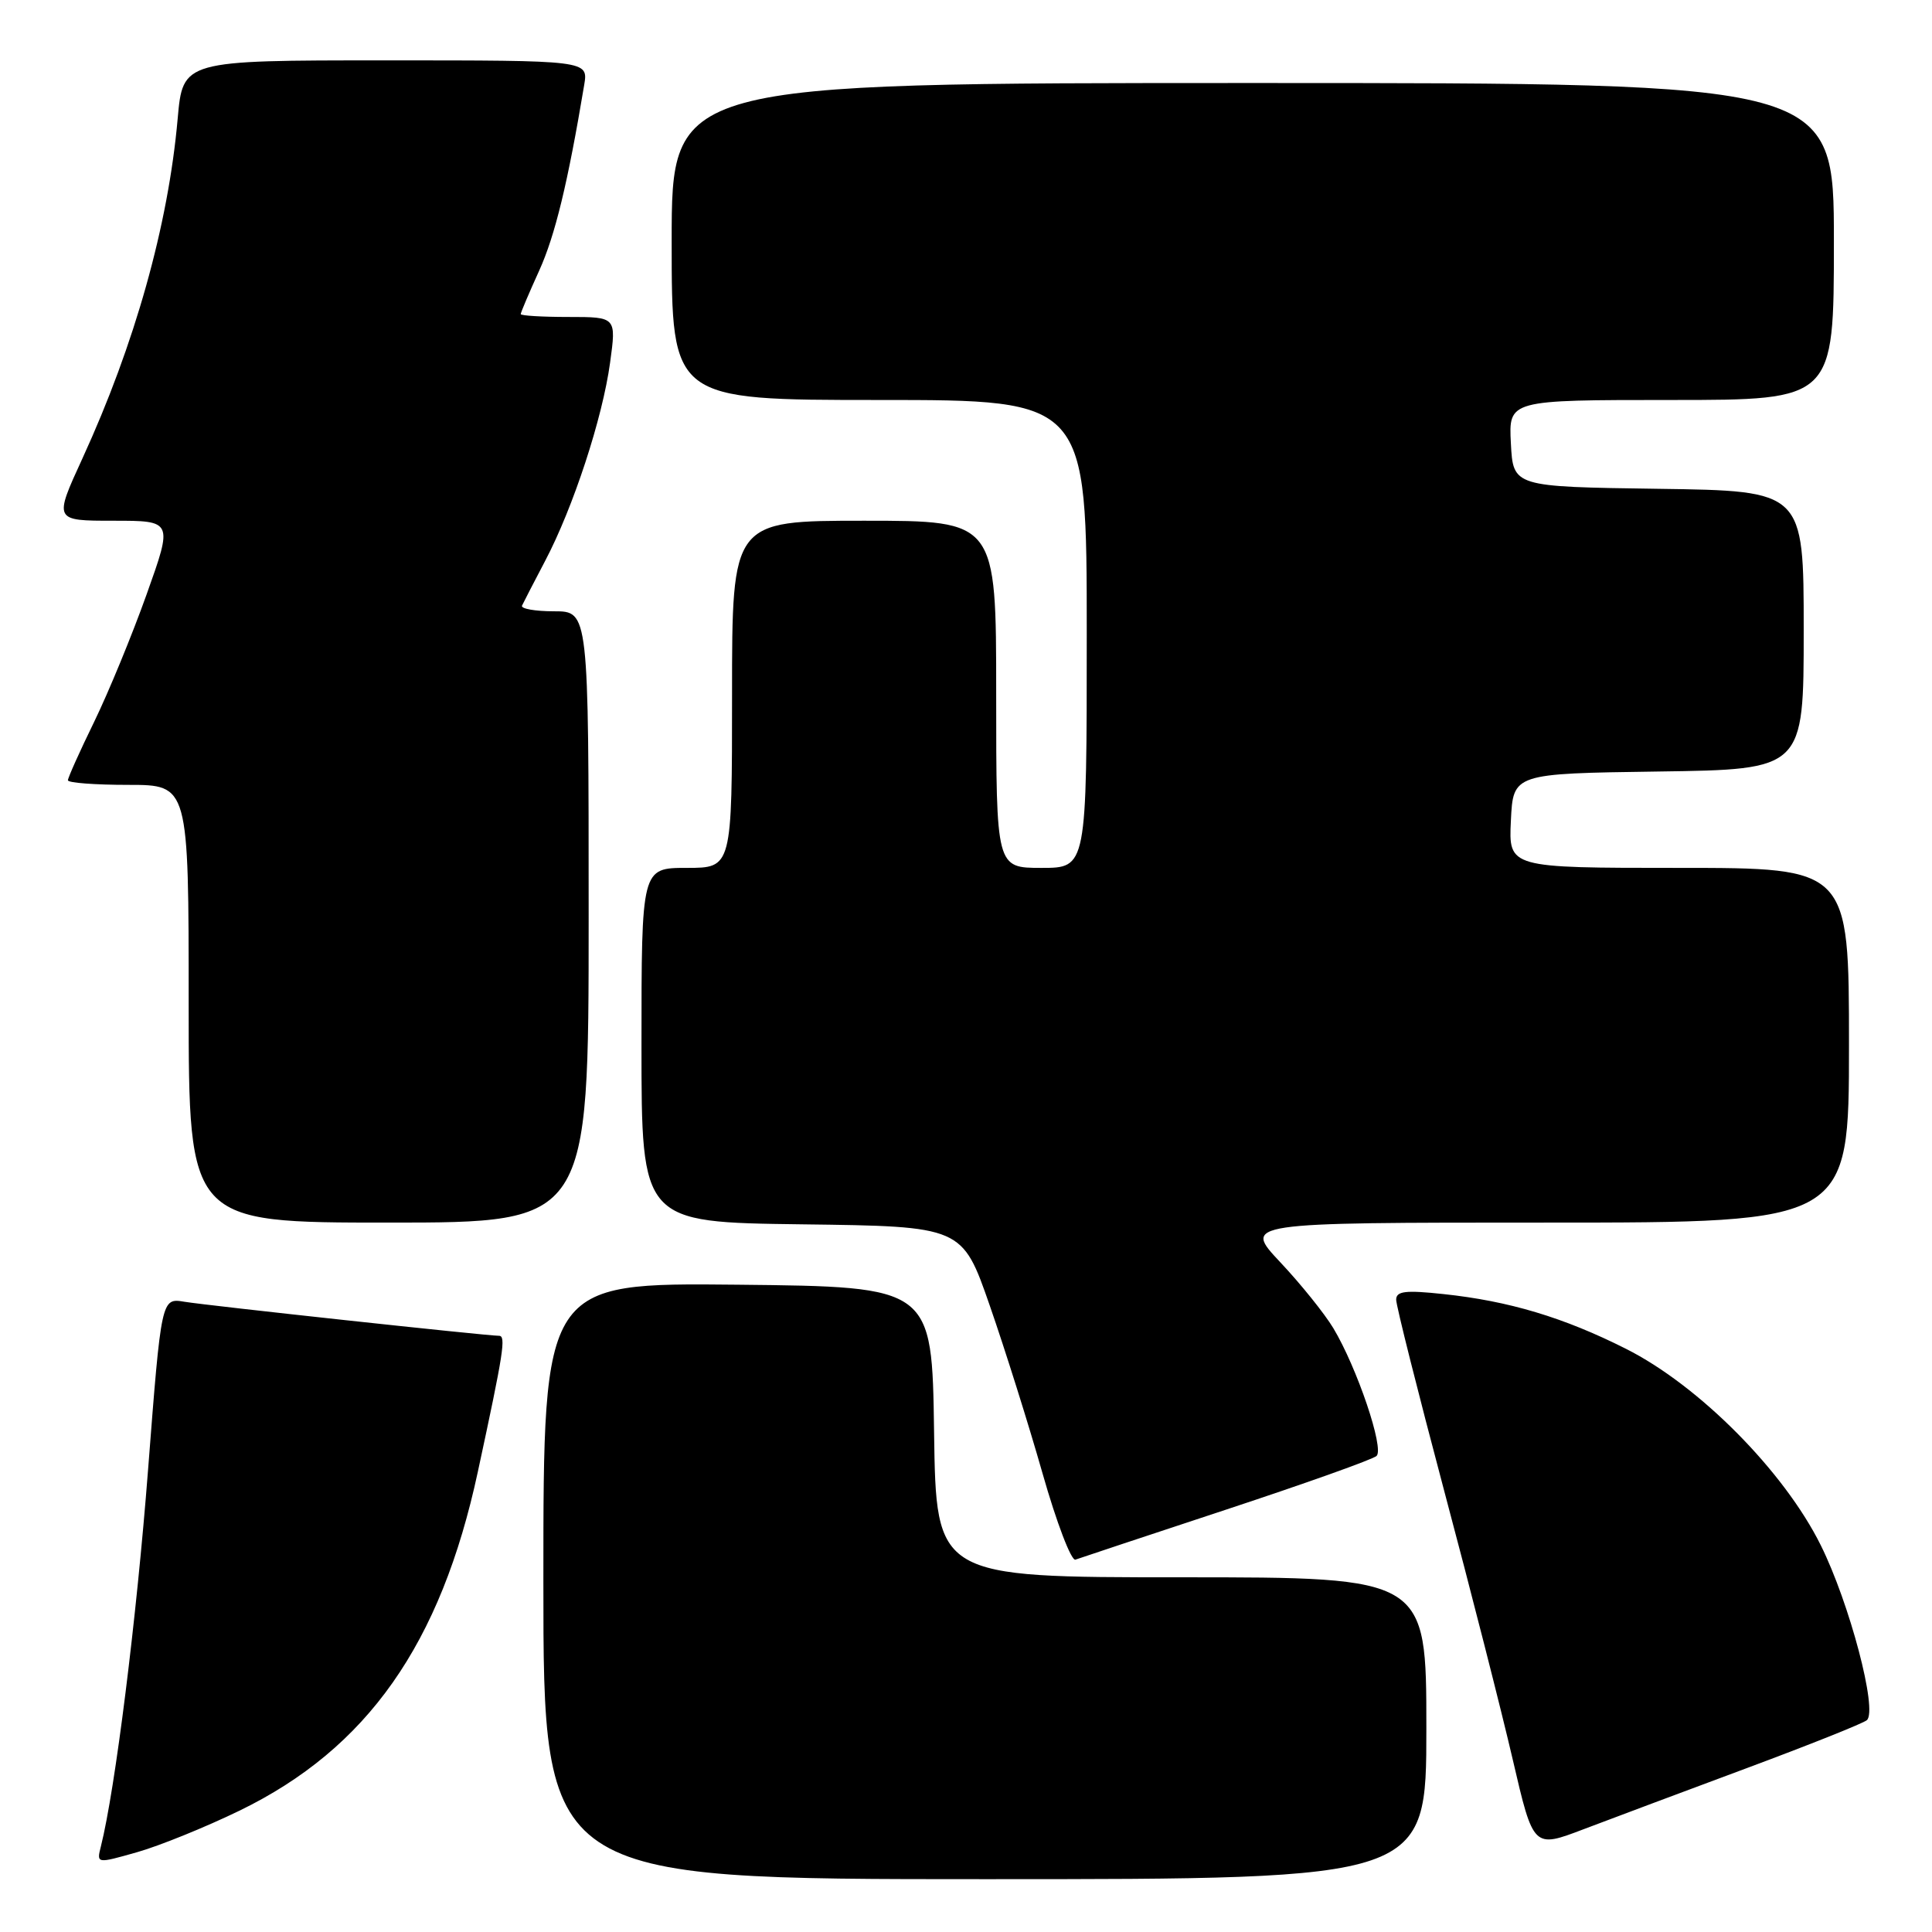 <?xml version="1.0" encoding="UTF-8" standalone="no"?>
<!DOCTYPE svg PUBLIC "-//W3C//DTD SVG 1.1//EN" "http://www.w3.org/Graphics/SVG/1.1/DTD/svg11.dtd" >
<svg xmlns="http://www.w3.org/2000/svg" xmlns:xlink="http://www.w3.org/1999/xlink" version="1.1" viewBox="0 0 256 256">
 <g >
 <path fill="currentColor"
d=" M 189.00 229.00 C 189.00 209.00 189.00 209.00 156.52 209.00 C 124.04 209.00 124.04 209.00 123.77 189.75 C 123.50 170.50 123.50 170.50 97.75 170.23 C 72.00 169.97 72.00 169.97 72.00 209.48 C 72.00 249.00 72.00 249.00 130.50 249.00 C 189.00 249.00 189.00 249.00 189.00 229.00 Z  M 31.74 239.92 C 48.68 231.69 58.41 217.85 63.32 195.00 C 66.75 179.09 67.07 177.00 66.12 177.00 C 64.50 177.00 27.45 172.99 24.44 172.49 C 21.38 171.98 21.38 171.98 19.62 194.74 C 18.10 214.45 15.26 237.14 13.37 244.65 C 12.79 246.95 12.79 246.95 18.15 245.43 C 21.09 244.60 27.21 242.12 31.74 239.92 Z  M 231.50 234.27 C 239.75 231.20 246.89 228.35 247.37 227.93 C 248.83 226.64 245.08 212.44 241.26 204.75 C 236.39 194.94 225.13 183.59 215.44 178.72 C 207.18 174.56 199.94 172.39 191.25 171.47 C 186.22 170.93 185.00 171.08 185.00 172.22 C 185.00 173.00 187.87 184.40 191.37 197.57 C 194.88 210.73 198.97 226.77 200.46 233.21 C 203.18 244.92 203.18 244.92 209.84 242.38 C 213.50 240.99 223.25 237.34 231.50 234.27 Z  M 162.50 200.02 C 172.95 196.57 181.91 193.38 182.40 192.92 C 183.45 191.96 179.82 181.24 176.68 176.00 C 175.52 174.07 172.36 170.14 169.64 167.25 C 164.71 162.00 164.71 162.00 204.85 162.00 C 245.00 162.00 245.00 162.00 245.00 138.50 C 245.00 115.00 245.00 115.00 222.45 115.00 C 199.90 115.00 199.90 115.00 200.20 108.75 C 200.50 102.50 200.50 102.50 219.75 102.23 C 239.00 101.96 239.00 101.96 239.00 83.50 C 239.00 65.04 239.00 65.04 219.75 64.77 C 200.50 64.50 200.50 64.50 200.20 58.75 C 199.90 53.00 199.90 53.00 221.45 53.00 C 243.00 53.00 243.00 53.00 243.00 32.00 C 243.00 11.00 243.00 11.00 166.00 11.00 C 89.00 11.00 89.00 11.00 89.00 32.00 C 89.00 53.00 89.00 53.00 116.50 53.00 C 144.00 53.00 144.00 53.00 144.00 84.00 C 144.00 115.00 144.00 115.00 138.00 115.00 C 132.00 115.00 132.00 115.00 132.00 92.00 C 132.00 69.00 132.00 69.00 114.50 69.00 C 97.00 69.00 97.00 69.00 97.00 92.00 C 97.00 115.00 97.00 115.00 91.00 115.00 C 85.00 115.00 85.00 115.00 85.00 138.48 C 85.00 161.96 85.00 161.96 106.25 162.23 C 127.50 162.50 127.50 162.50 131.15 173.00 C 133.16 178.78 136.31 188.79 138.15 195.26 C 139.99 201.73 141.95 206.86 142.50 206.66 C 143.05 206.46 152.05 203.47 162.50 200.02 Z  M 78.00 121.50 C 78.00 81.00 78.00 81.00 73.42 81.00 C 70.90 81.00 68.99 80.66 69.17 80.25 C 69.36 79.84 70.74 77.16 72.24 74.31 C 75.95 67.26 79.84 55.40 80.84 48.05 C 81.67 42.00 81.67 42.00 75.33 42.00 C 71.85 42.00 69.00 41.83 69.00 41.62 C 69.00 41.41 70.10 38.82 71.44 35.87 C 73.55 31.22 75.24 24.26 77.41 11.25 C 77.95 8.00 77.95 8.00 51.09 8.00 C 24.23 8.00 24.23 8.00 23.54 15.75 C 22.29 29.87 17.86 45.63 10.92 60.75 C 7.13 69.00 7.13 69.00 15.02 69.00 C 22.91 69.00 22.91 69.00 19.43 78.75 C 17.52 84.11 14.39 91.71 12.48 95.64 C 10.56 99.57 9.00 103.05 9.00 103.39 C 9.00 103.73 12.60 104.00 17.00 104.00 C 25.00 104.00 25.00 104.00 25.00 133.00 C 25.00 162.00 25.00 162.00 51.50 162.00 C 78.00 162.00 78.00 162.00 78.00 121.50 Z "/>
</g>
</svg>